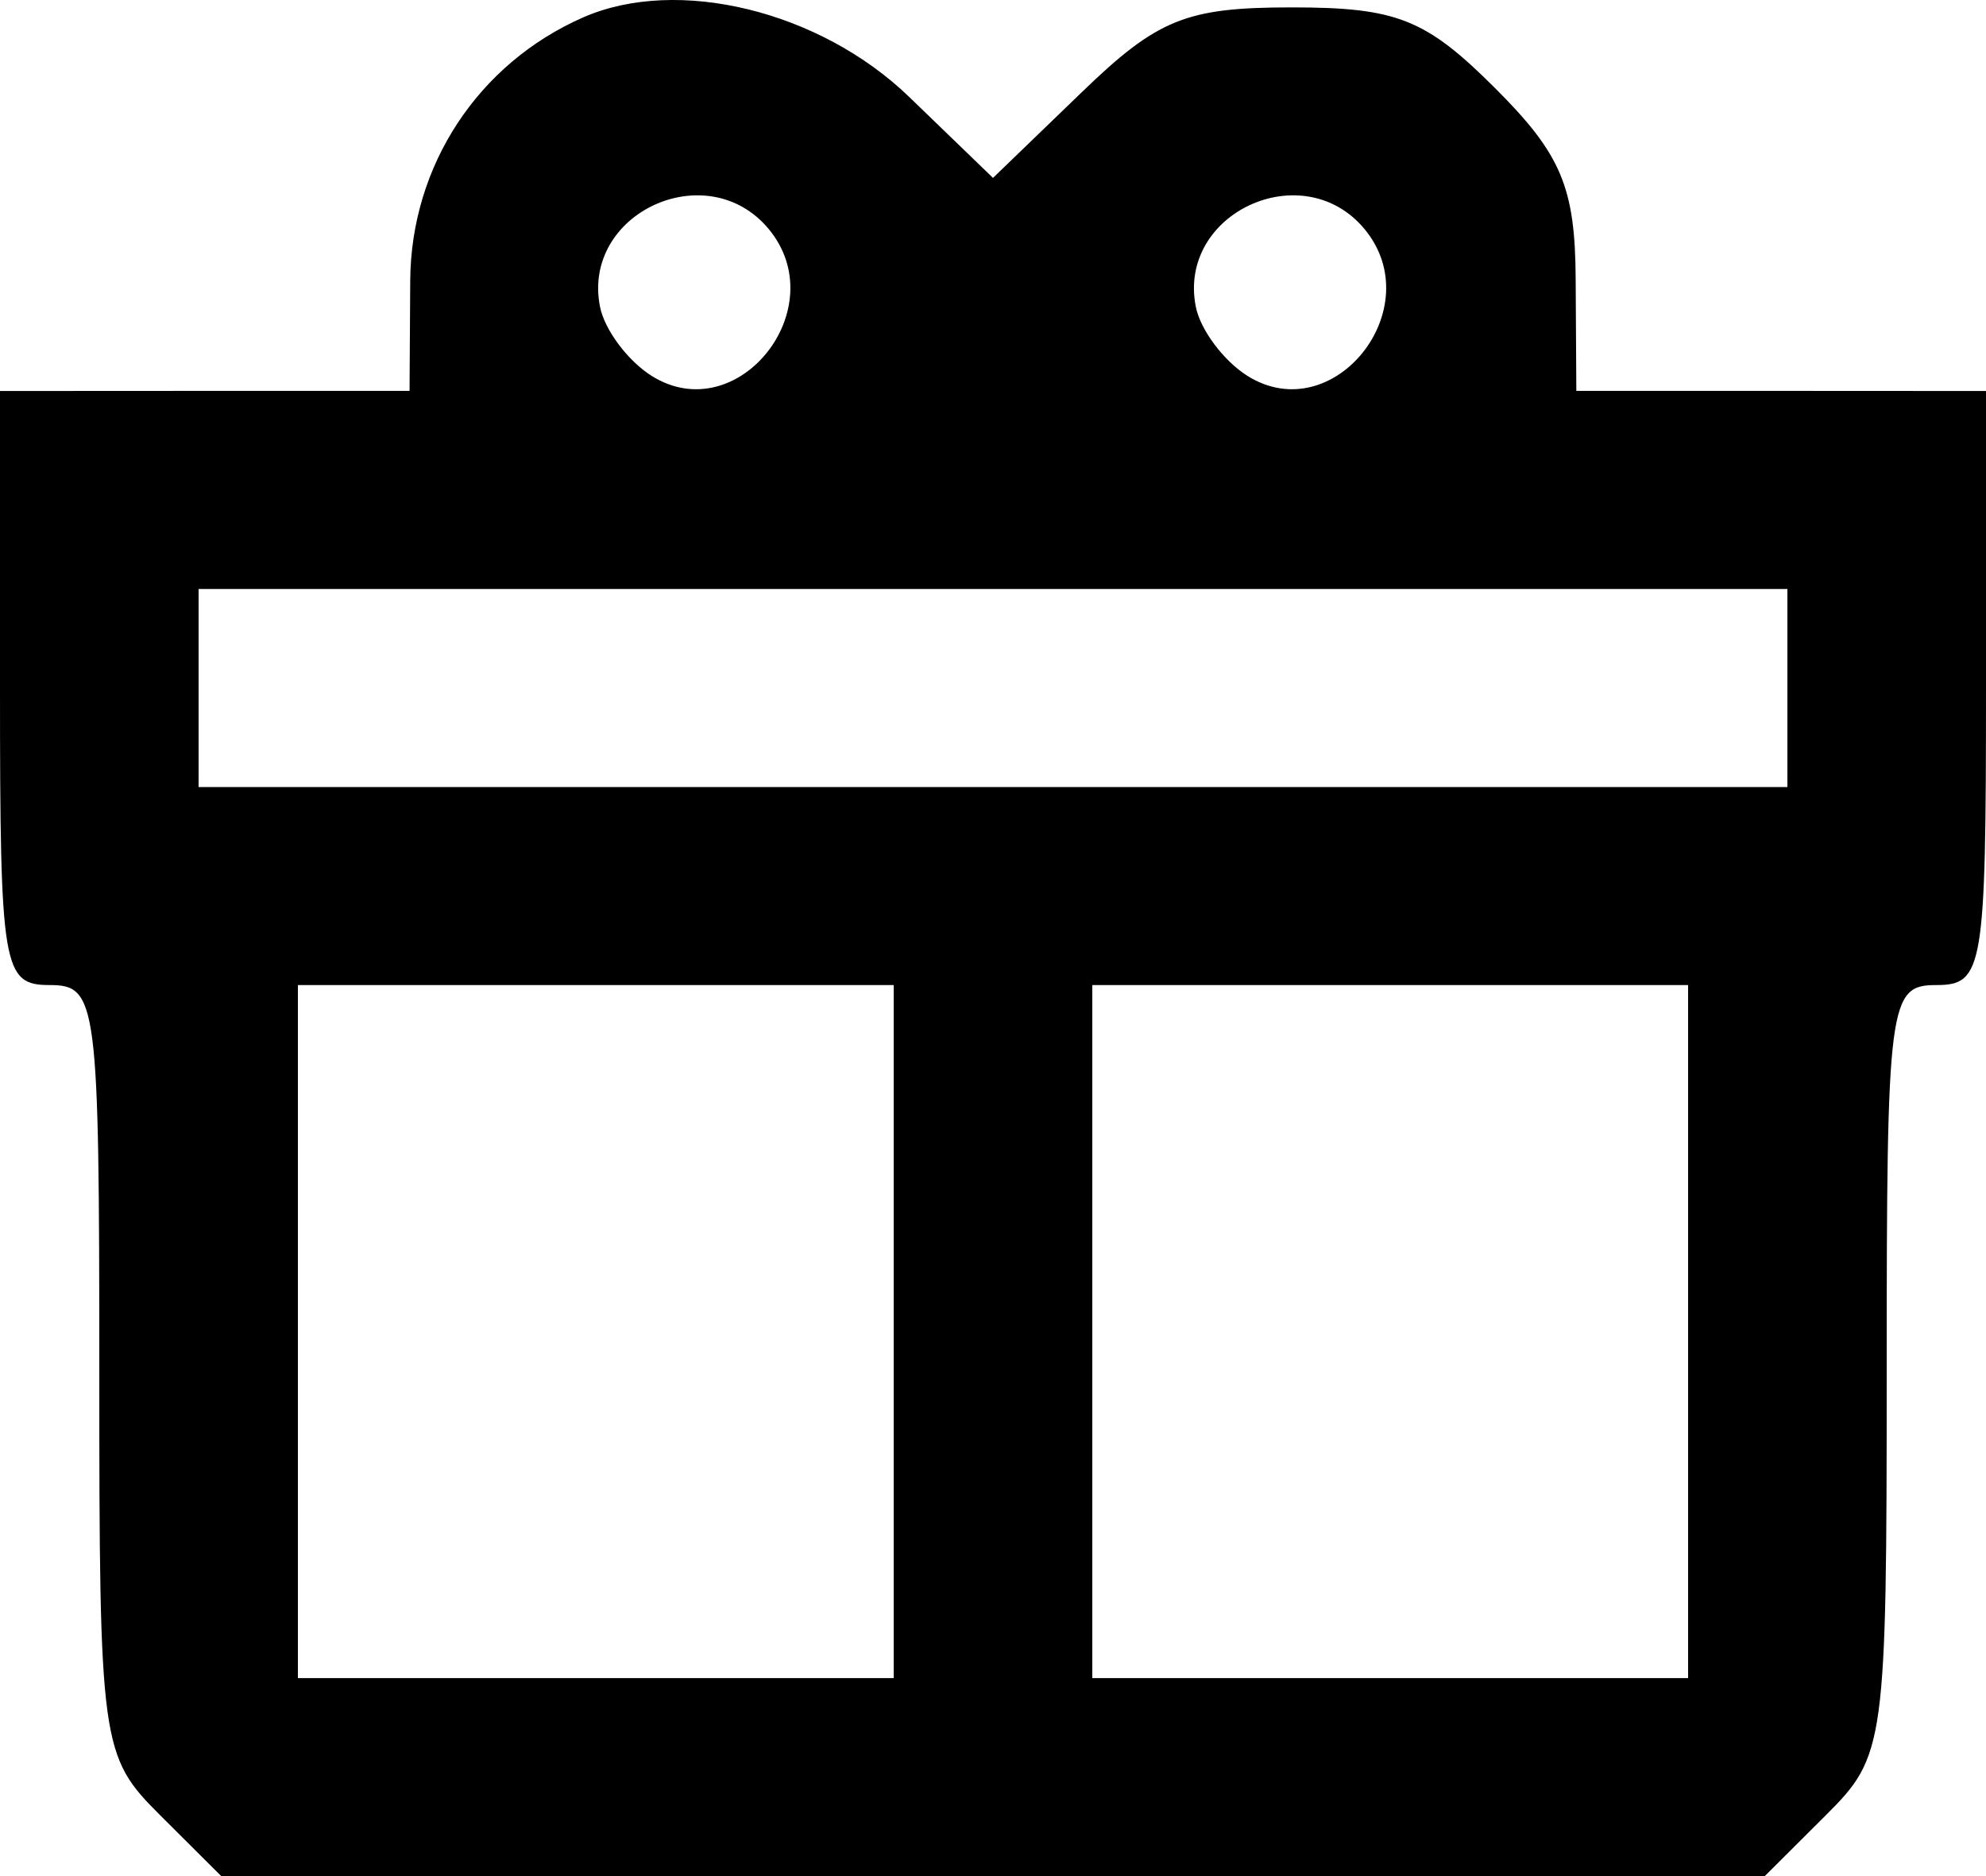 <svg width="18" height="17" viewBox="0 0 18 17" fill="none" xmlns="http://www.w3.org/2000/svg">
<path fill-rule="evenodd" clip-rule="evenodd" d="M5.287 0.157C4.333 0.575 3.724 1.501 3.718 2.545L3.712 3.542L1.856 3.542L0 3.543V6.234C0 8.776 0.025 8.926 0.45 8.926C0.881 8.926 0.9 9.075 0.9 12.412C0.9 15.815 0.913 15.912 1.452 16.449L2.005 17H9H15.995L16.548 16.449C17.087 15.912 17.1 15.815 17.1 12.412C17.1 9.075 17.119 8.926 17.55 8.926C17.975 8.926 18 8.776 18 6.234V3.543L16.144 3.542L14.287 3.542L14.281 2.531C14.277 1.695 14.15 1.396 13.546 0.794C12.921 0.171 12.658 0.067 11.708 0.067C10.75 0.067 10.492 0.171 9.8 0.84L9 1.612L8.24 0.878C7.432 0.098 6.142 -0.217 5.287 0.157ZM6.966 2.074C7.564 2.792 6.686 3.895 5.906 3.406C5.69 3.27 5.479 2.988 5.438 2.779C5.27 1.93 6.408 1.405 6.966 2.074ZM12.366 2.074C12.964 2.792 12.086 3.895 11.306 3.406C11.09 3.27 10.879 2.988 10.838 2.779C10.67 1.93 11.808 1.405 12.366 2.074ZM16.2 6.234V7.132H9H1.8V6.234V5.337H9H16.2V6.234ZM8.1 12.066V15.206H5.4H2.7V12.066V8.926H5.4H8.1V12.066ZM15.3 12.066V15.206H12.6H9.9V12.066V8.926H12.6H15.3V12.066Z" fill="black"/>
</svg>
